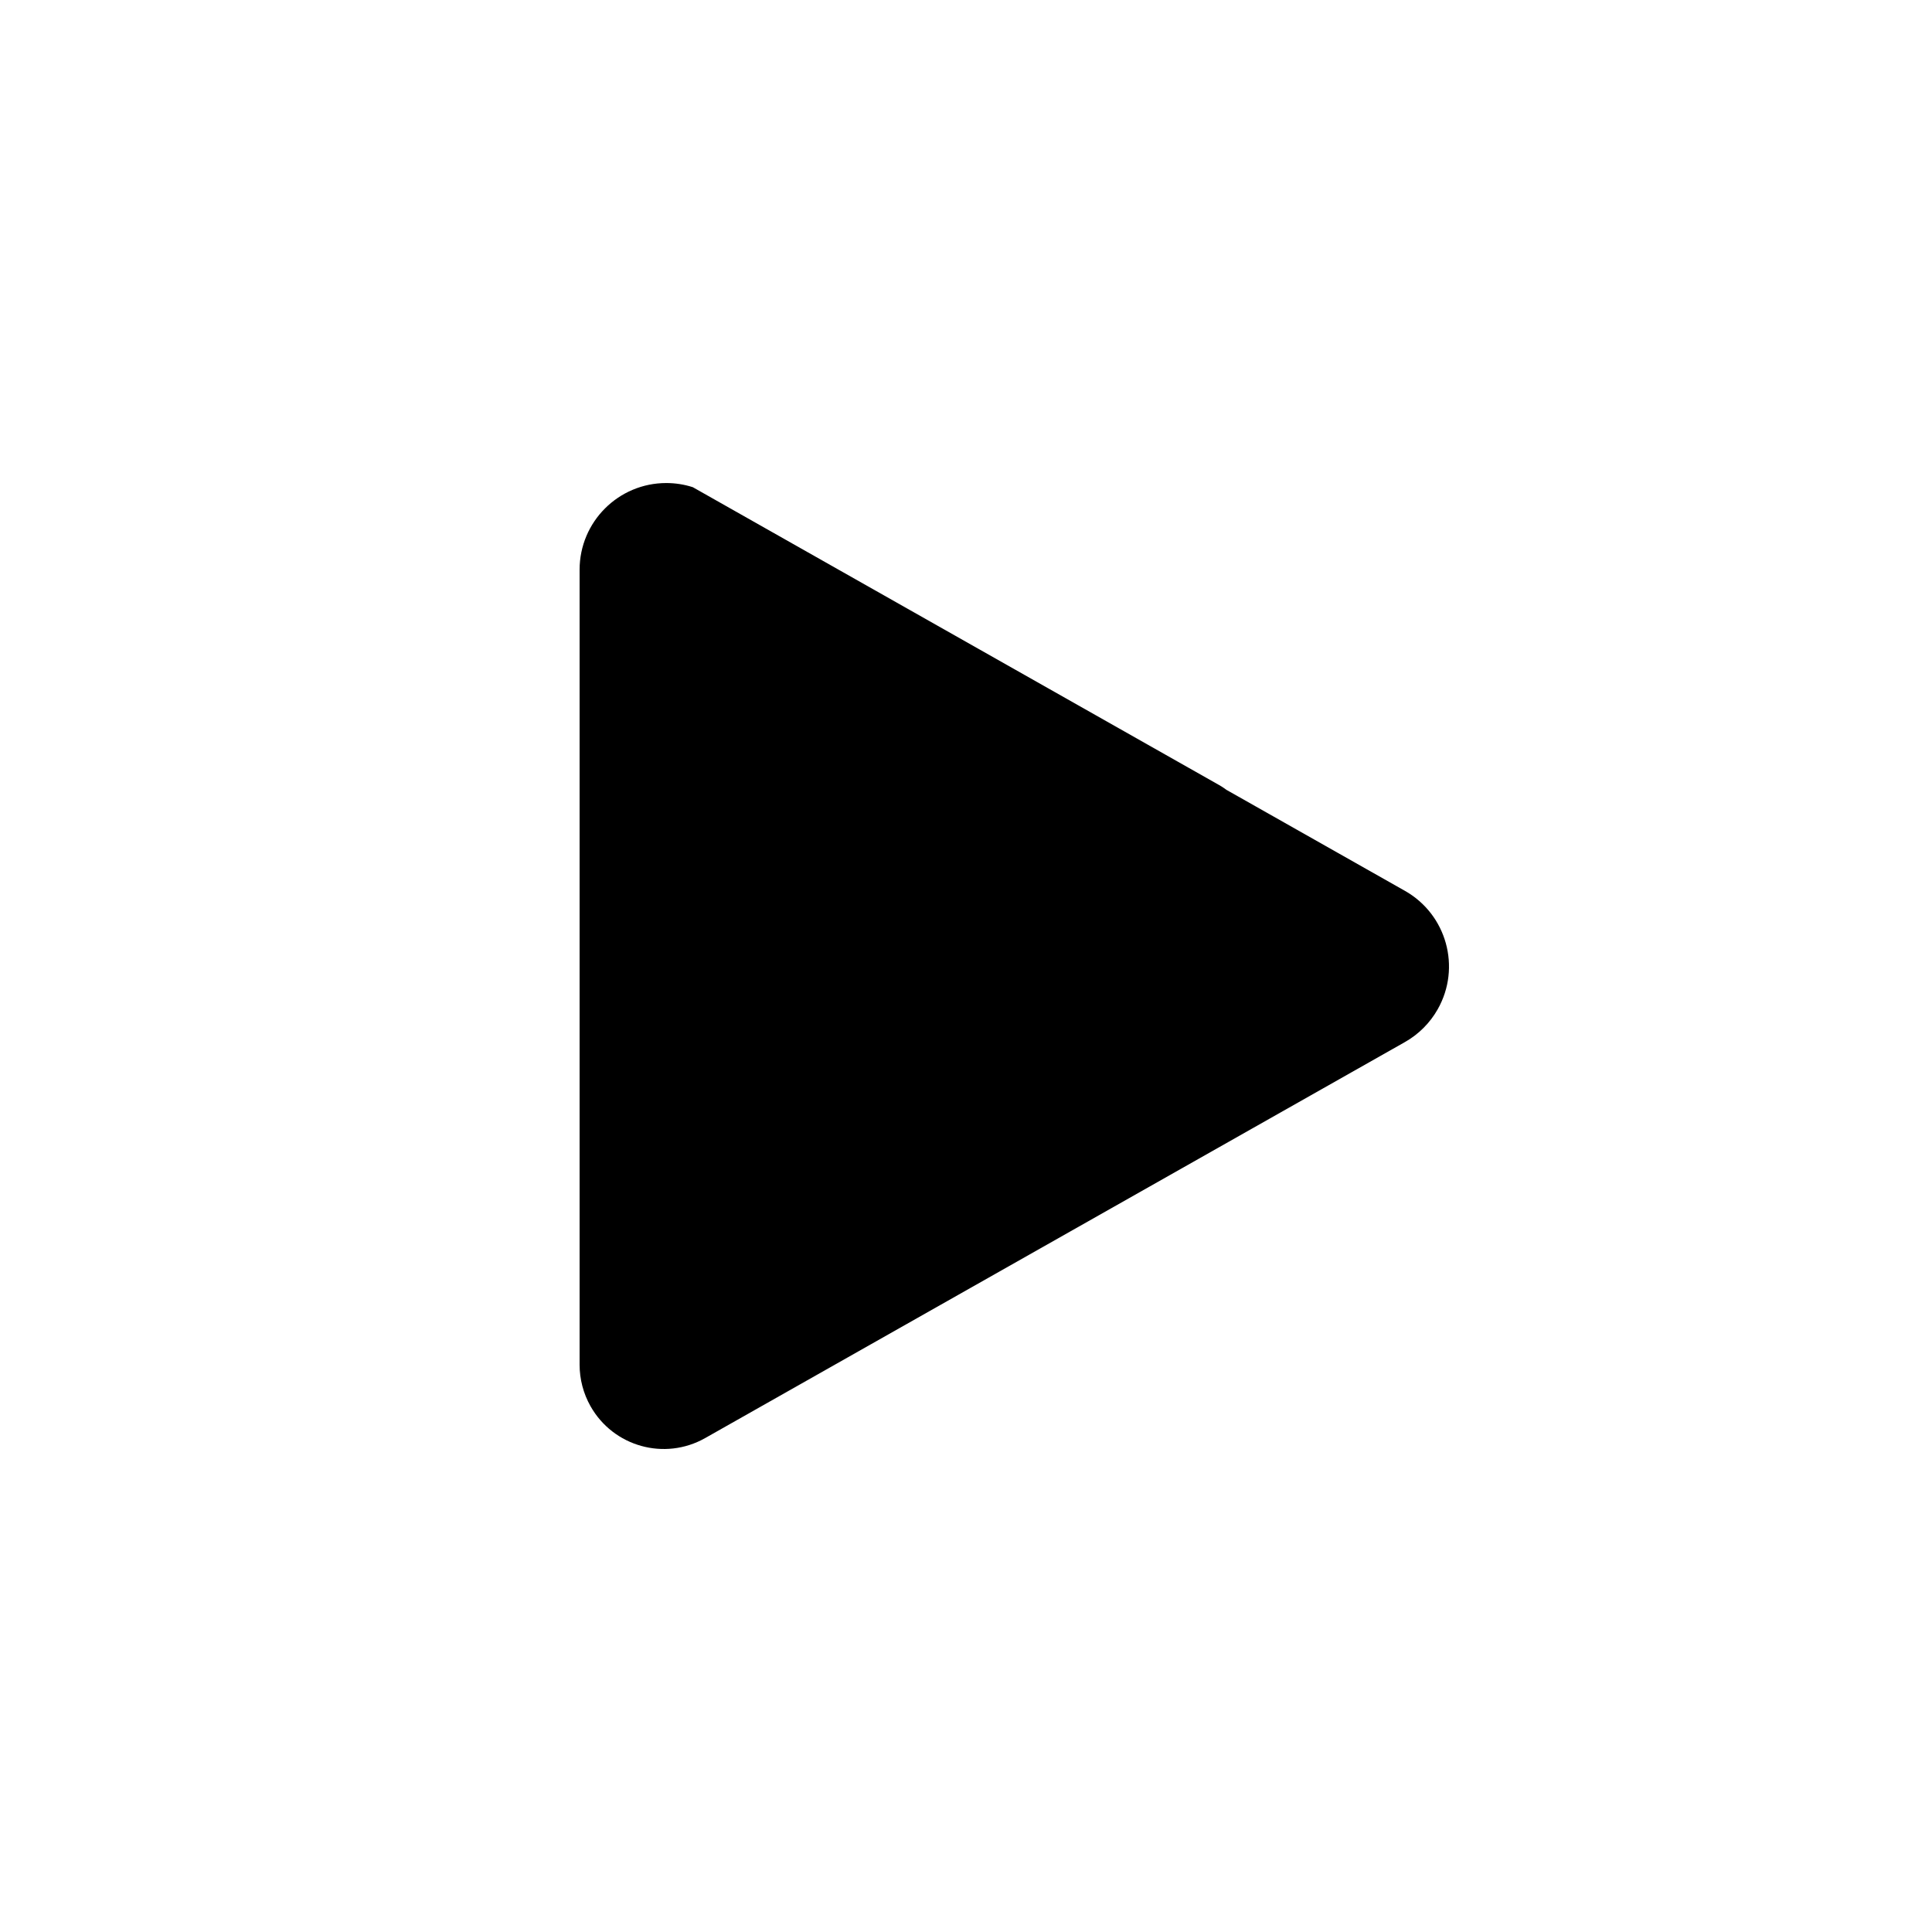 <?xml version="1.0" encoding="UTF-8"?>
<svg width="240px" height="240px" viewBox="0 0 240 240" version="1.1" xmlns="http://www.w3.org/2000/svg" xmlns:xlink="http://www.w3.org/1999/xlink">
    <title>com_android_videoplayer_b_s5_1x1_mc</title>
    <g id="com_android_videoplayer" stroke="none" stroke-width="1" fill="none" fill-rule="evenodd">
        <g id="主色" transform="translate(72, 60.005)" fill="#000000">
            <path d="M3.55271368e-13,10.77 C3.55271368e-13,4.822 4.822,1.24344979e-14 10.77,1.24344979e-14 C11.893,1.24344979e-14 13.004,0.175 14.064,0.516 L79.442,37.515 C79.874,37.76 80.275,38.038 80.643,38.345 C80.544,38.262 80.443,38.182 80.339,38.104 L102.527,50.66 C107.705,53.591 109.531,60.171 106.605,65.357 C105.642,67.065 104.232,68.478 102.527,69.443 L15.597,118.639 C10.57,121.484 4.192,119.708 1.352,114.672 C0.466,113.101 3.55271368e-13,111.326 3.55271368e-13,109.521 L3.55271368e-13,10.77 Z" id="路径"></path>
        </g>
    </g>
</svg>